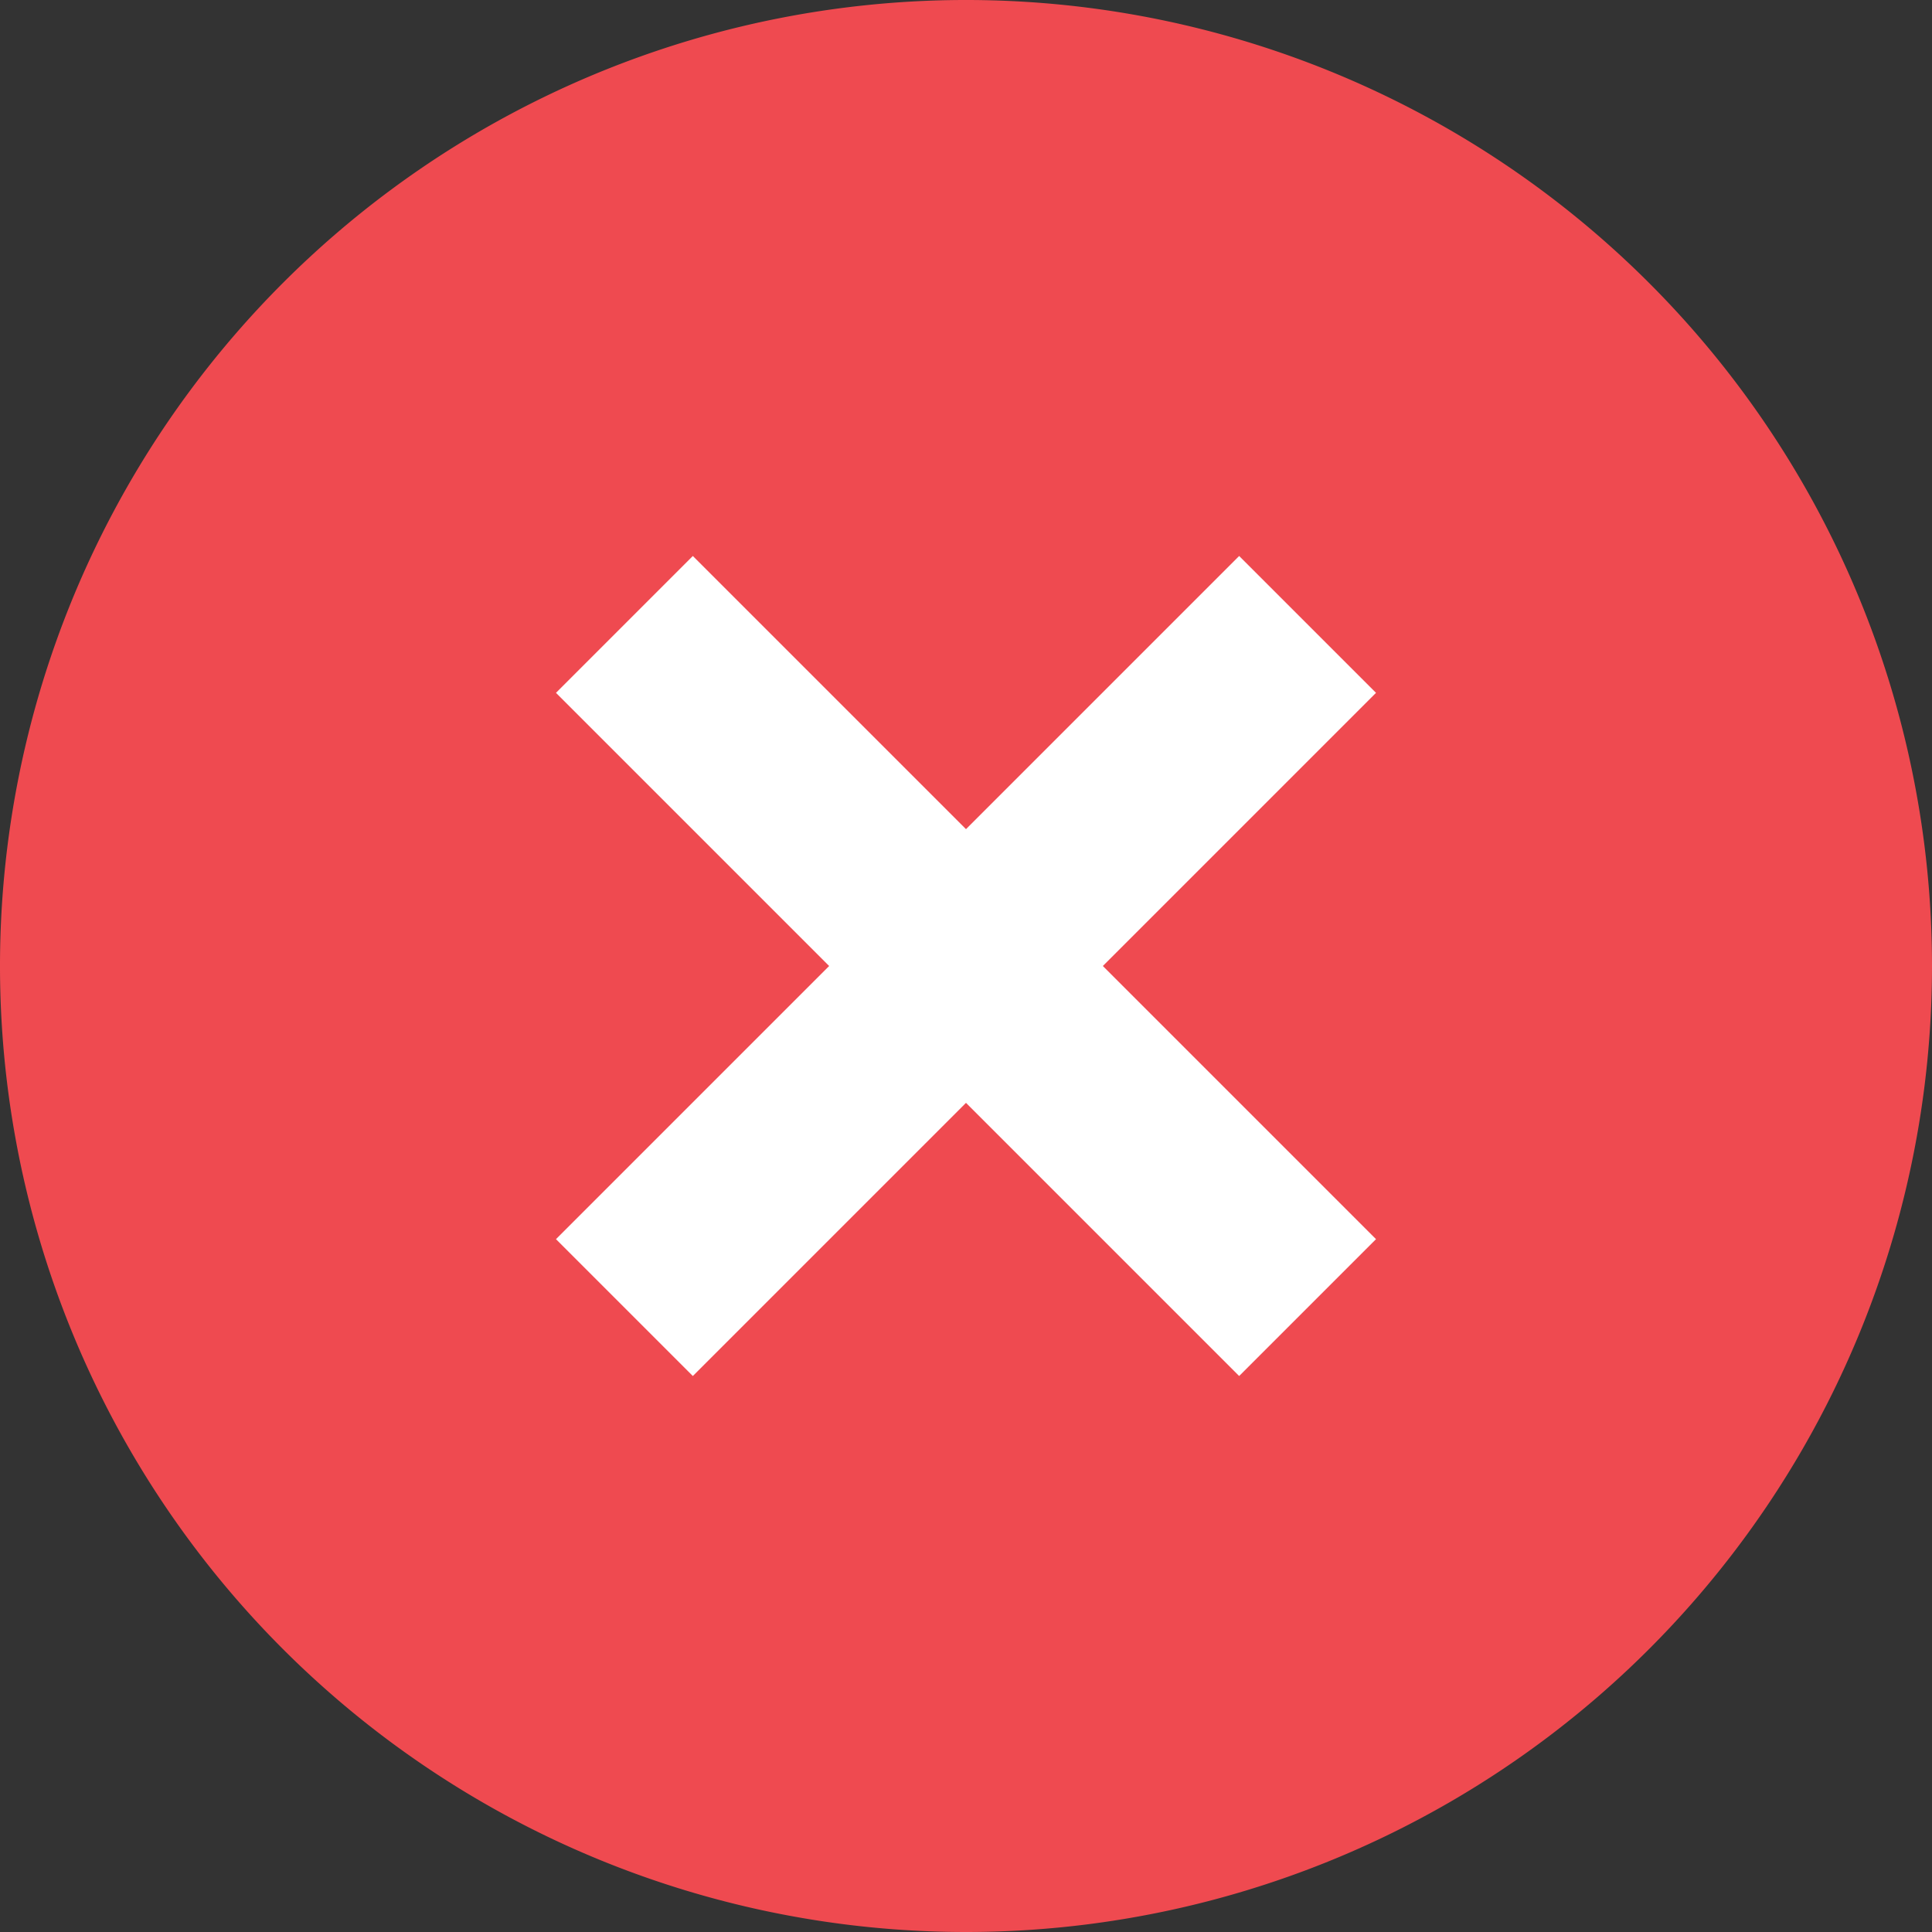 <svg id="Layer_1" data-name="Layer 1" xmlns="http://www.w3.org/2000/svg" viewBox="0 0 36 36"><rect x="0" y="0" width="36" height="36" fill="#333333" stroke="none"/><g id="Group_266" data-name="Group 266"><path id="Rectangle_111" data-name="Rectangle 111" d="M28.38,6.21h0a15,15,0,0,1,0,21.21h0a15,15,0,0,1-21.21,0h0a15,15,0,0,1,0-21.21h0A15,15,0,0,1,28.38,6.21Z" style="fill:#fff"/><path id="add" d="M36,18A18,18,0,1,0,18,36,18,18,0,0,0,36,18ZM23.09,25.64,18,20.55l-5.09,5.09-2.55-2.55L15.45,18l-5.09-5.09,2.55-2.55L18,15.45l5.09-5.09,2.55,2.55L20.55,18l5.09,5.09Z" style="fill:#ef4a50"/></g></svg>
